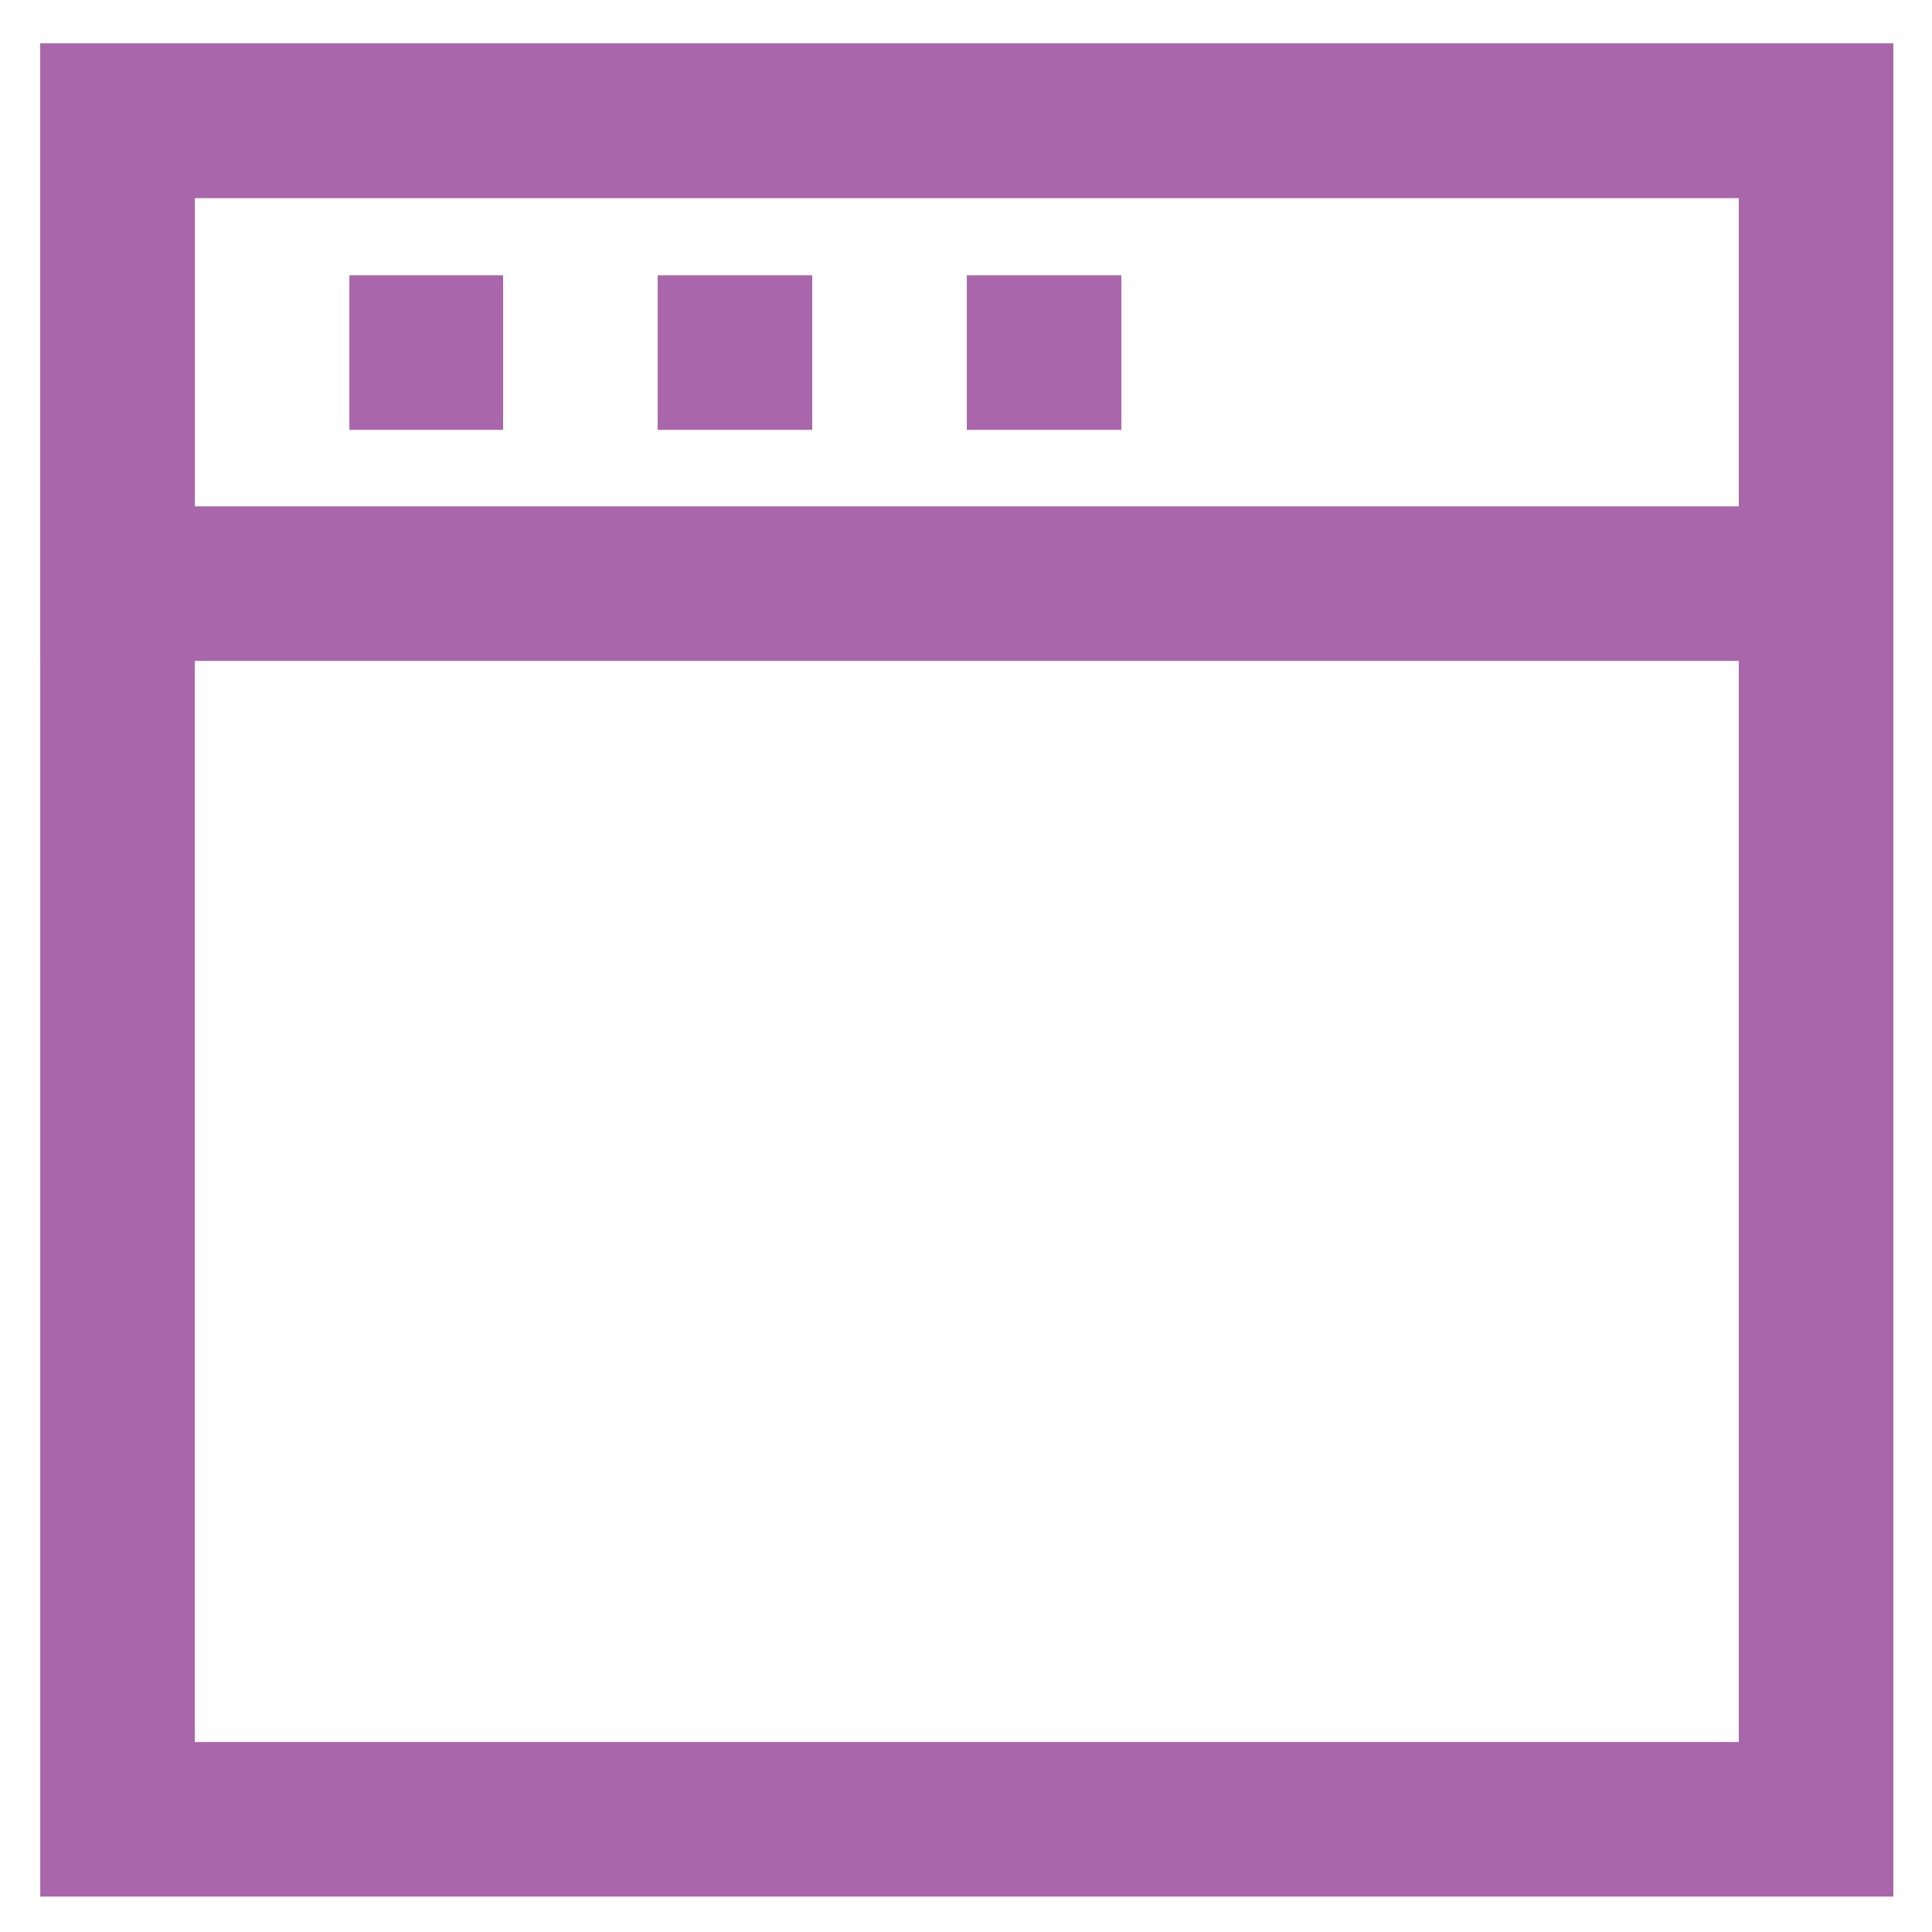 <?xml version="1.0" encoding="utf-8"?>

<!-- Uploaded to: SVG Repo, www.svgrepo.com, Generator: SVG Repo Mixer Tools -->
<svg width="800px" height="800px" viewBox="0 0 24 24" xmlns="http://www.w3.org/2000/svg" >

<defs>

<style>.cls-1{fill:none;stroke:#a6a;stroke-miterlimit:10;stroke-width:1.92px;}</style>

</defs>

<g id="roll_brush" data-name="roll brush">

<rect class="cls-1" x="1.46" y="1.5" width="21.1" height="21.1"/>

<polygon class="cls-1" points="22.56 7.25 16.28 7.25 14.37 7.25 1.46 7.25 1.46 1.5 22.56 1.5 22.56 7.25"/>

<line class="cls-1" x1="4.34" y1="4.38" x2="6.25" y2="4.38"/>

<line class="cls-1" x1="8.17" y1="4.38" x2="10.09" y2="4.38"/>

<line class="cls-1" x1="12.01" y1="4.38" x2="13.93" y2="4.38"/>

</g>

</svg>